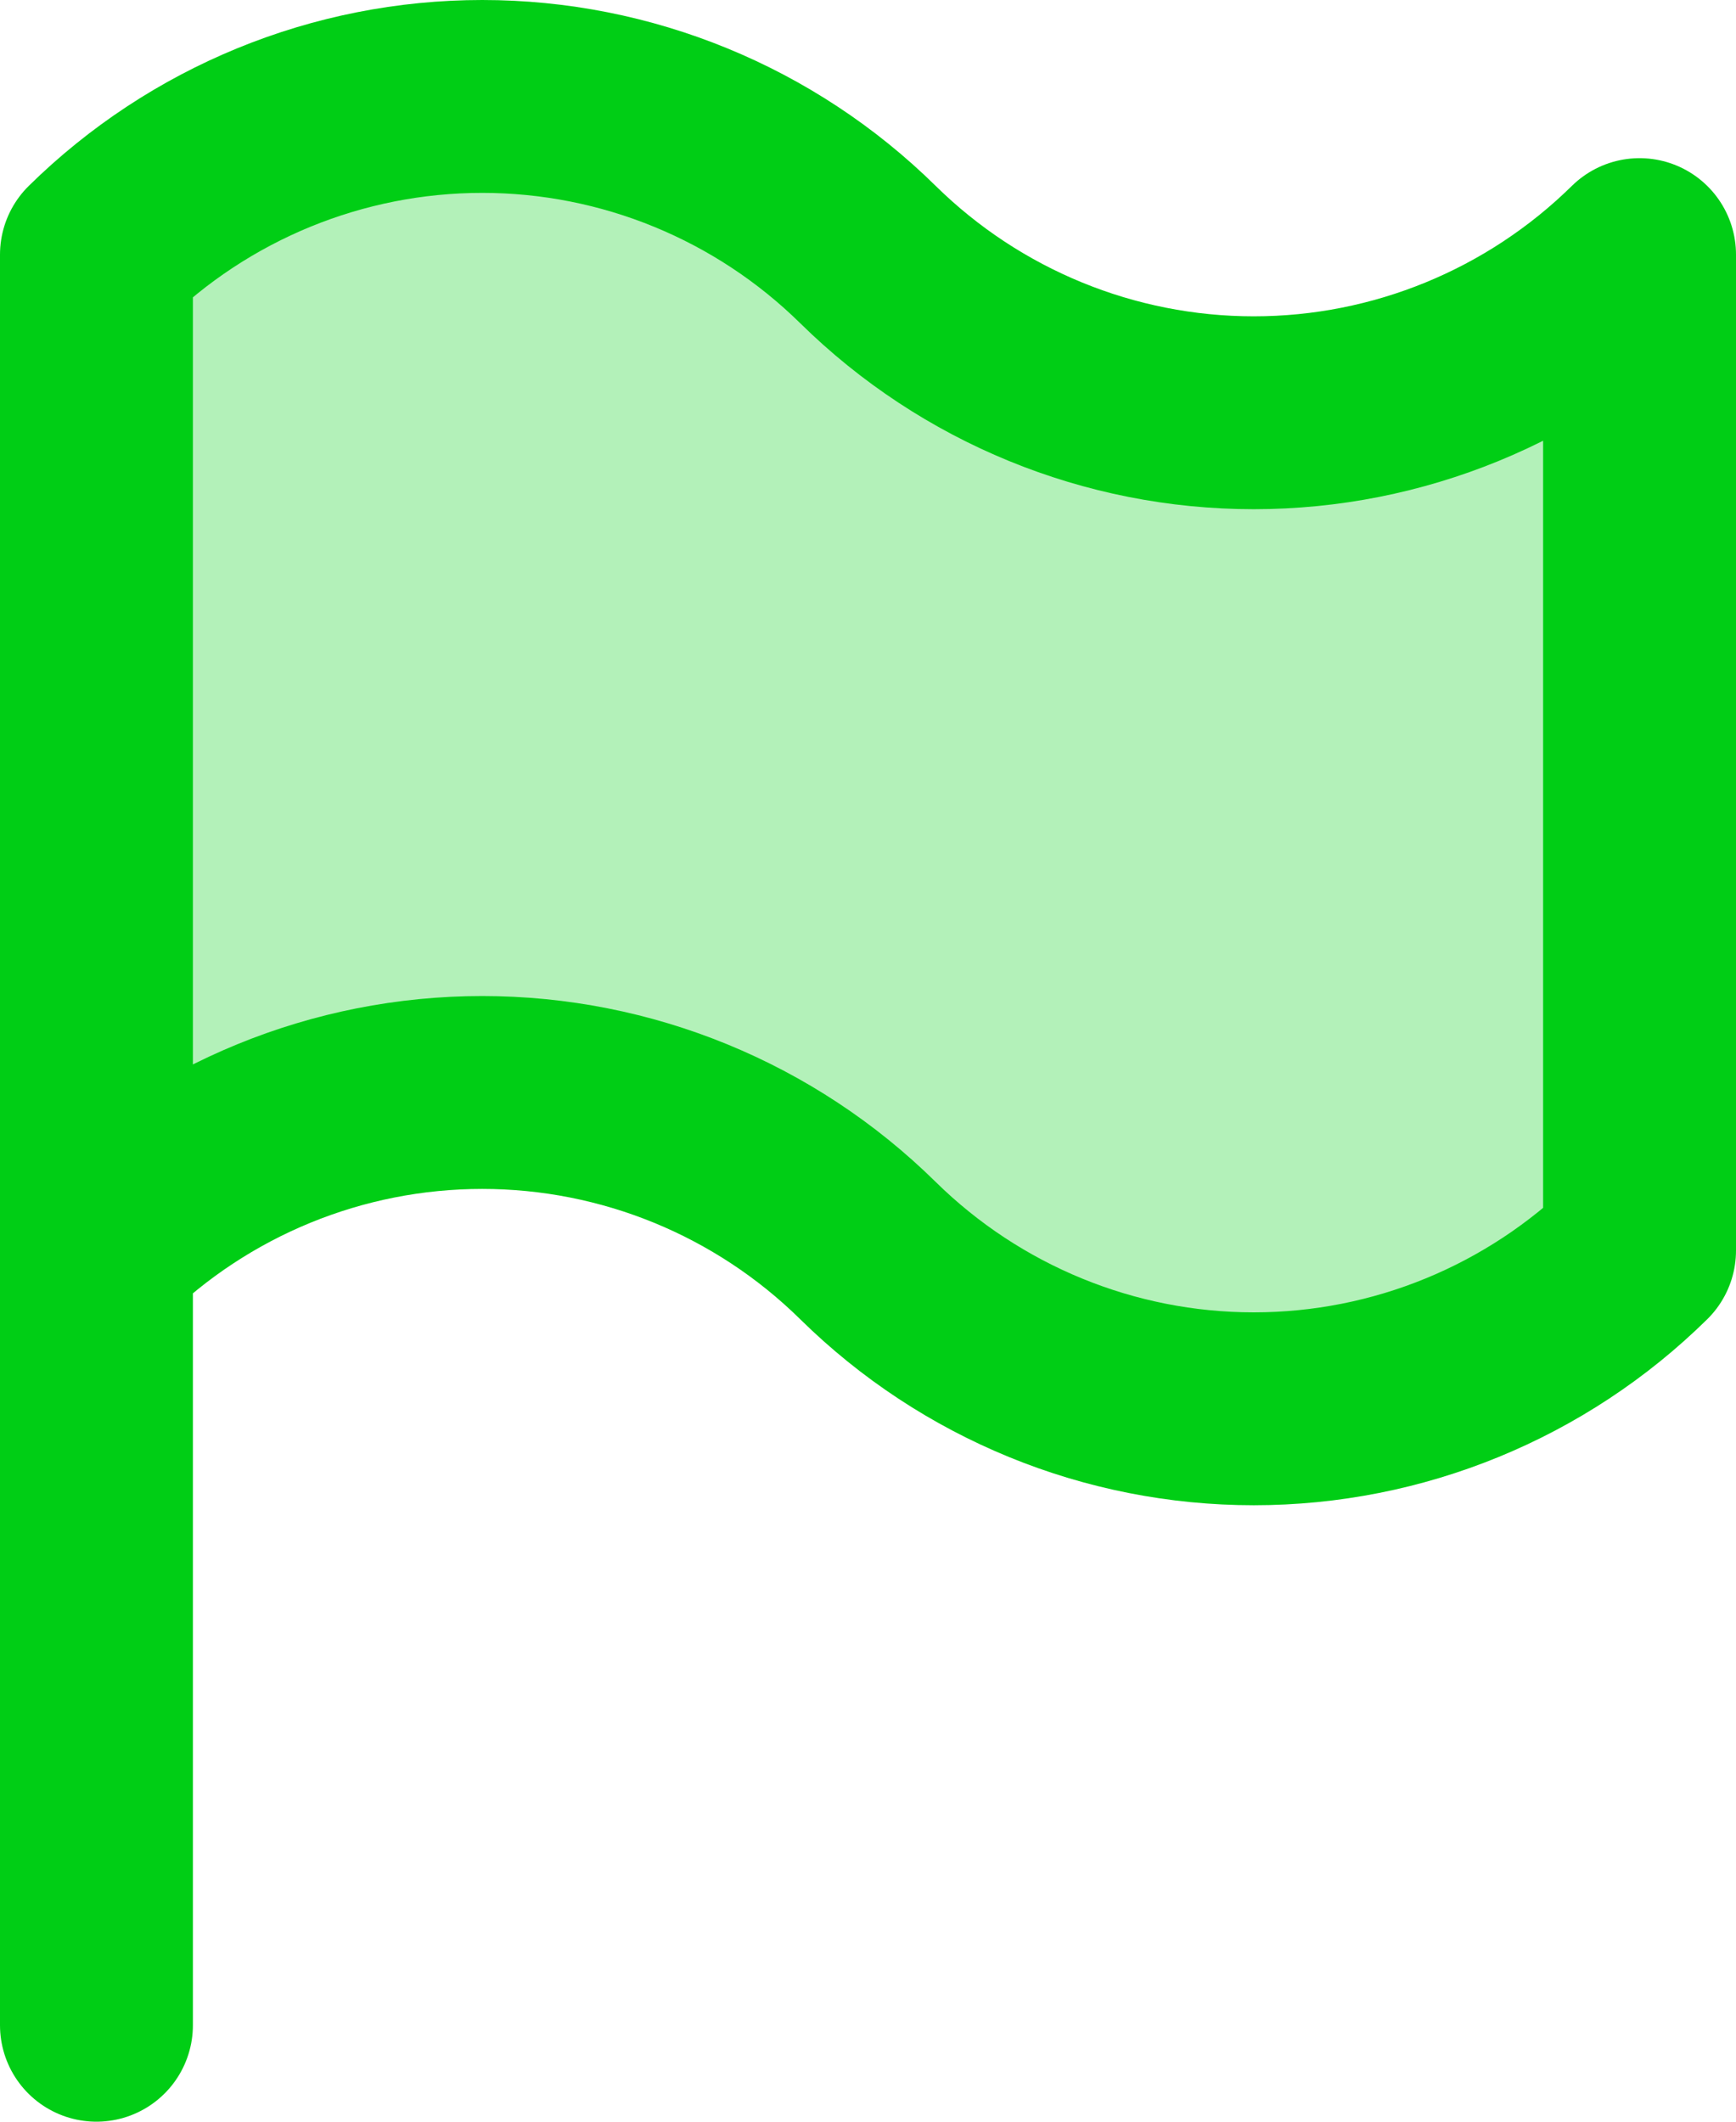 <svg width="18" height="22" viewBox="0 0 18 22" fill="none" xmlns="http://www.w3.org/2000/svg">
<path d="M1 2.64V12.968C2.068 11.916 3.504 11.328 5 11.328C6.496 11.328 7.932 11.916 9 12.968C10.068 14.019 11.504 14.608 13 14.608C14.496 14.608 15.932 14.019 17 12.967V2.64C15.932 3.691 14.496 4.28 13 4.28C11.504 4.28 10.068 3.691 9 2.64C7.932 1.589 6.496 1 5 1C3.504 1 2.068 1.589 1 2.64Z" fill="#00CE15" fill-opacity="0.3"/>
<path d="M1 2.64V21M1 2.64C2.068 1.589 3.504 1 5 1C6.496 1 7.932 1.589 9 2.64C10.068 3.691 11.504 4.28 13 4.28C14.496 4.28 15.932 3.691 17 2.64V12.967C15.932 14.019 14.496 14.608 13 14.608C11.504 14.608 10.068 14.019 9 12.968C7.932 11.916 6.496 11.328 5 11.328C3.504 11.328 2.068 11.916 1 12.968V2.64Z" stroke="#00CE15" stroke-width="2" stroke-linecap="round" stroke-linejoin="round"/>
</svg>
